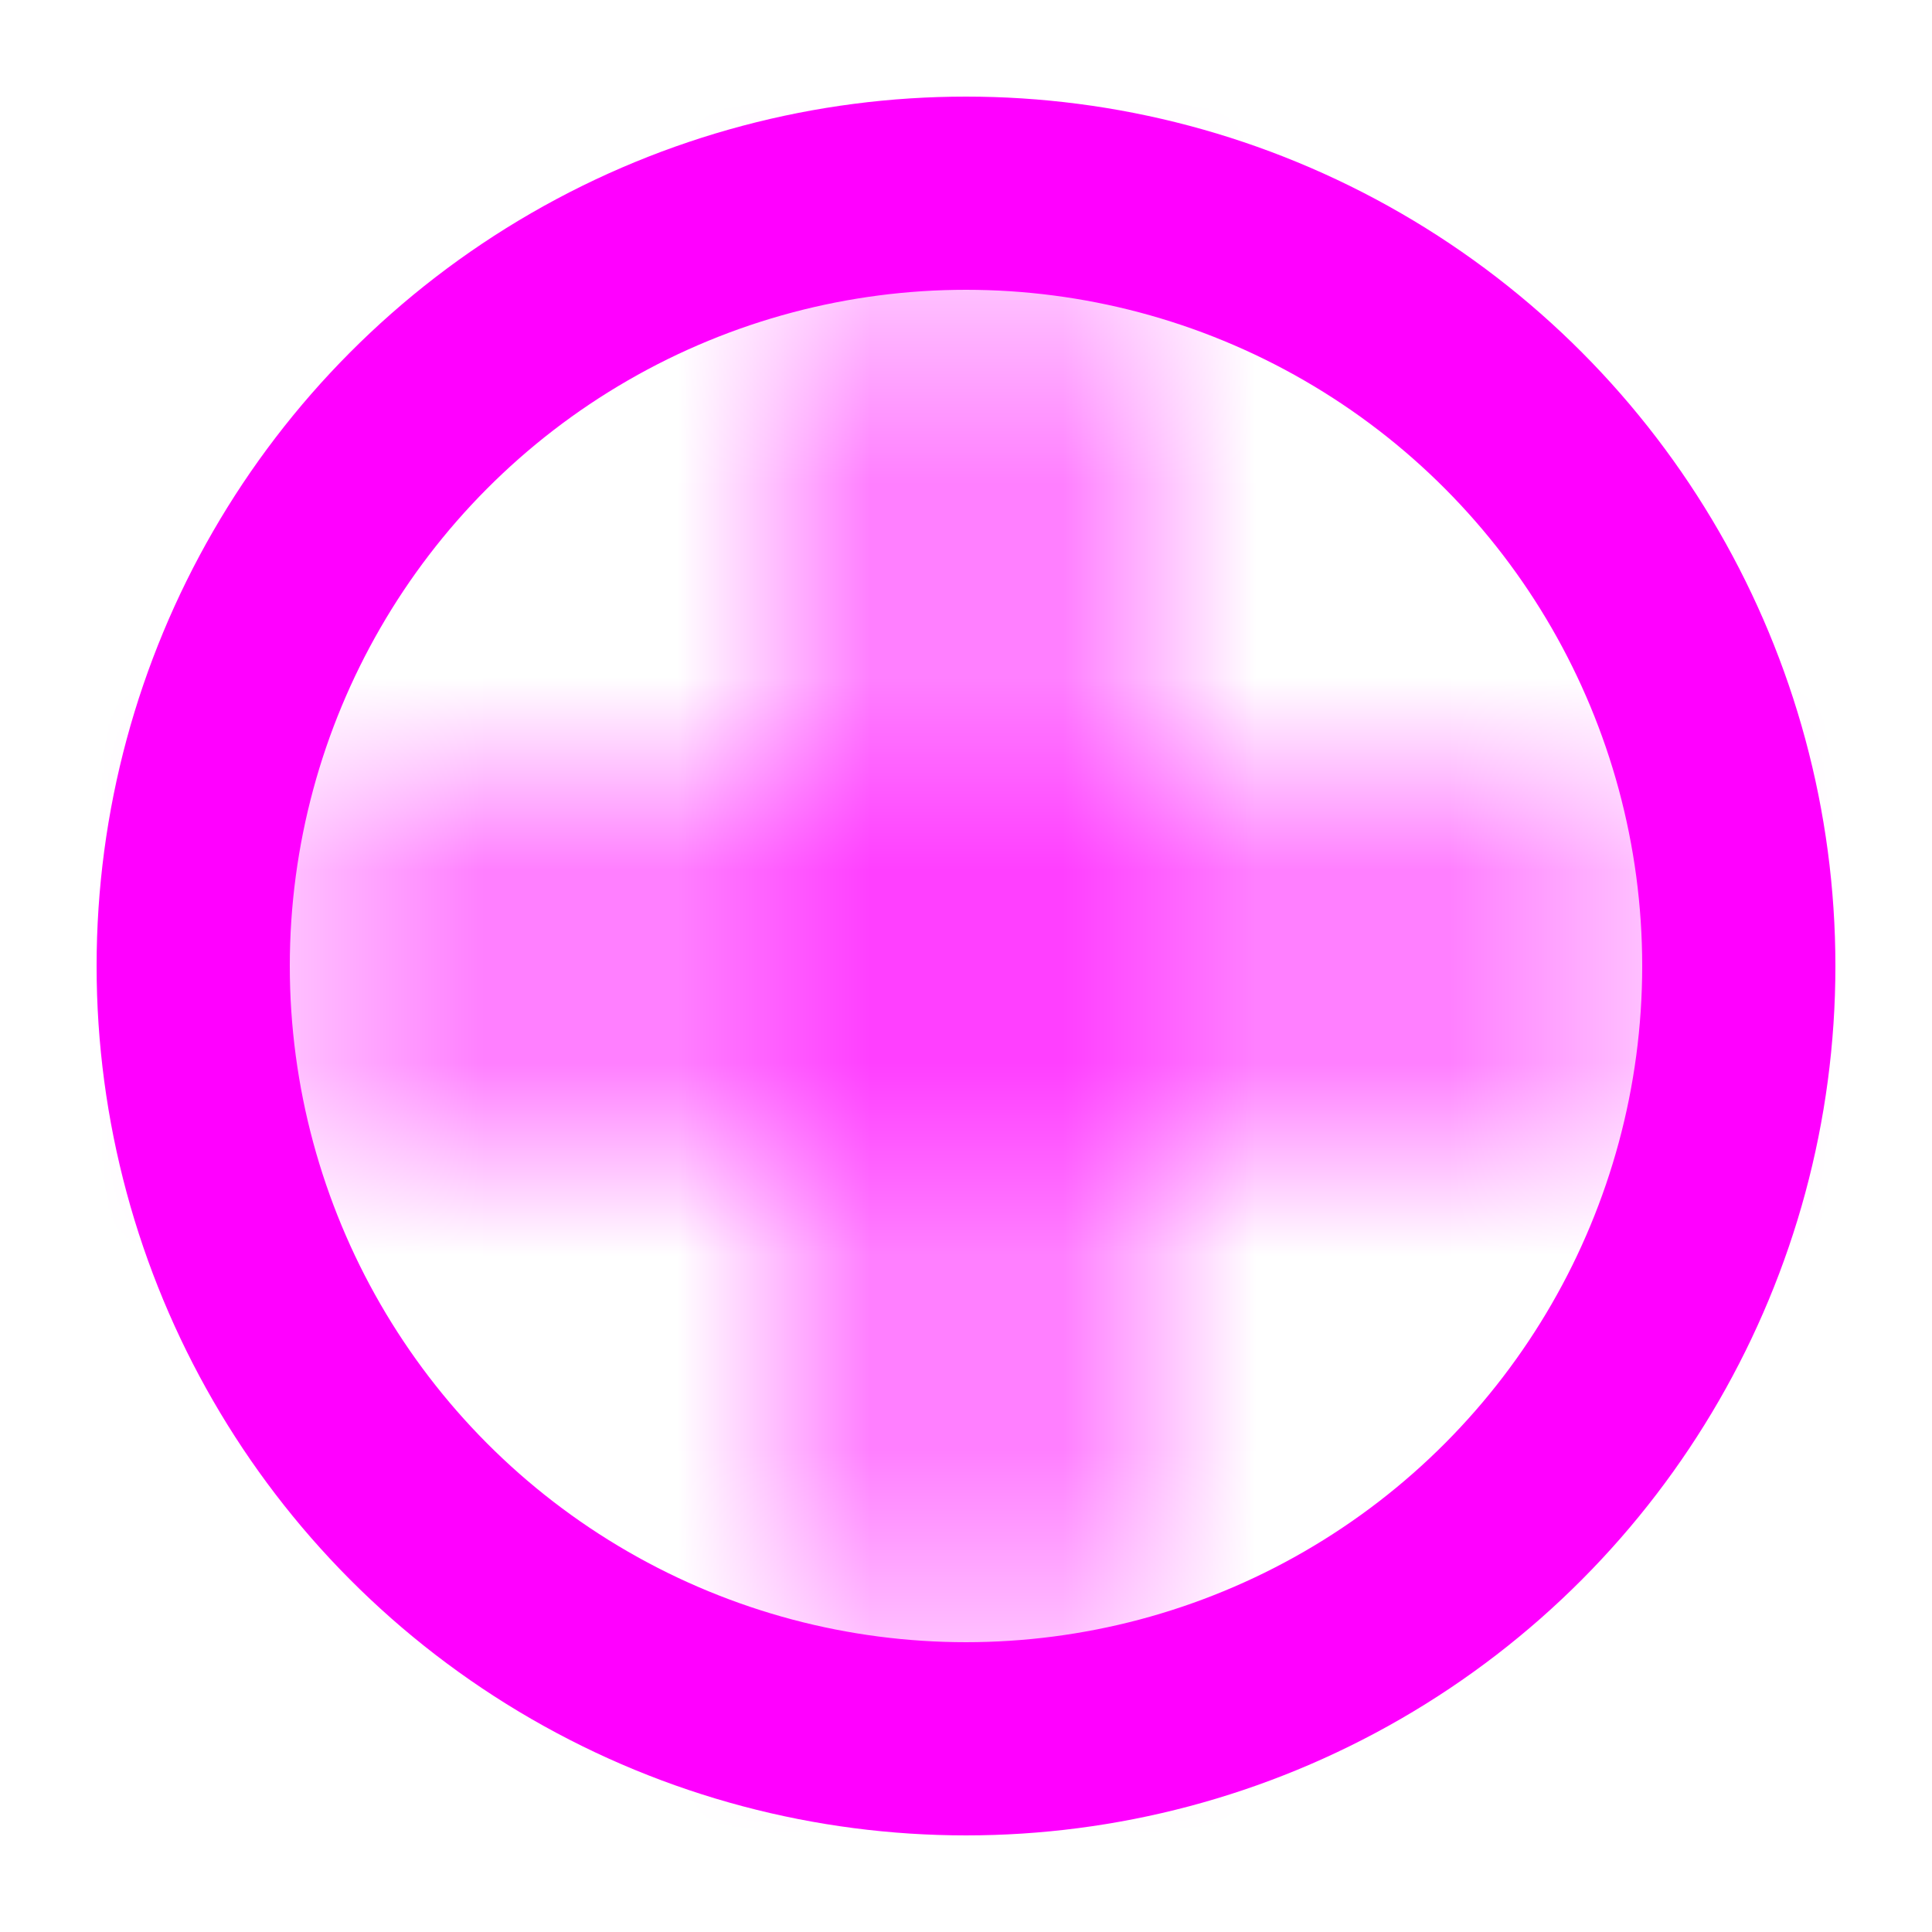 <svg viewBox="0 0 10 10" width="40" height="40" xmlns="http://www.w3.org/2000/svg" xmlns:xlink="http://www.w3.org/1999/xlink">
  <defs>
    <path id="a" d="M9.5 6.5h-3v3h-1v-3h-3v-1h3v-3h1v3h3z"/>
  </defs>
  <g transform="translate(1 1)" fill="none" fill-rule="evenodd">
    <circle stroke="#F0F" cx="4" cy="4" r="4"/>
    <g transform="translate(-2 -2)">
      <mask id="b" fill="#fff">
        <use xlink:href="#a"/>
      </mask>
      <g mask="url(#b)" fill="#F0F">
        <path d="M0 0h12v12H0z"/>
      </g>
    </g>
  </g>
</svg>
